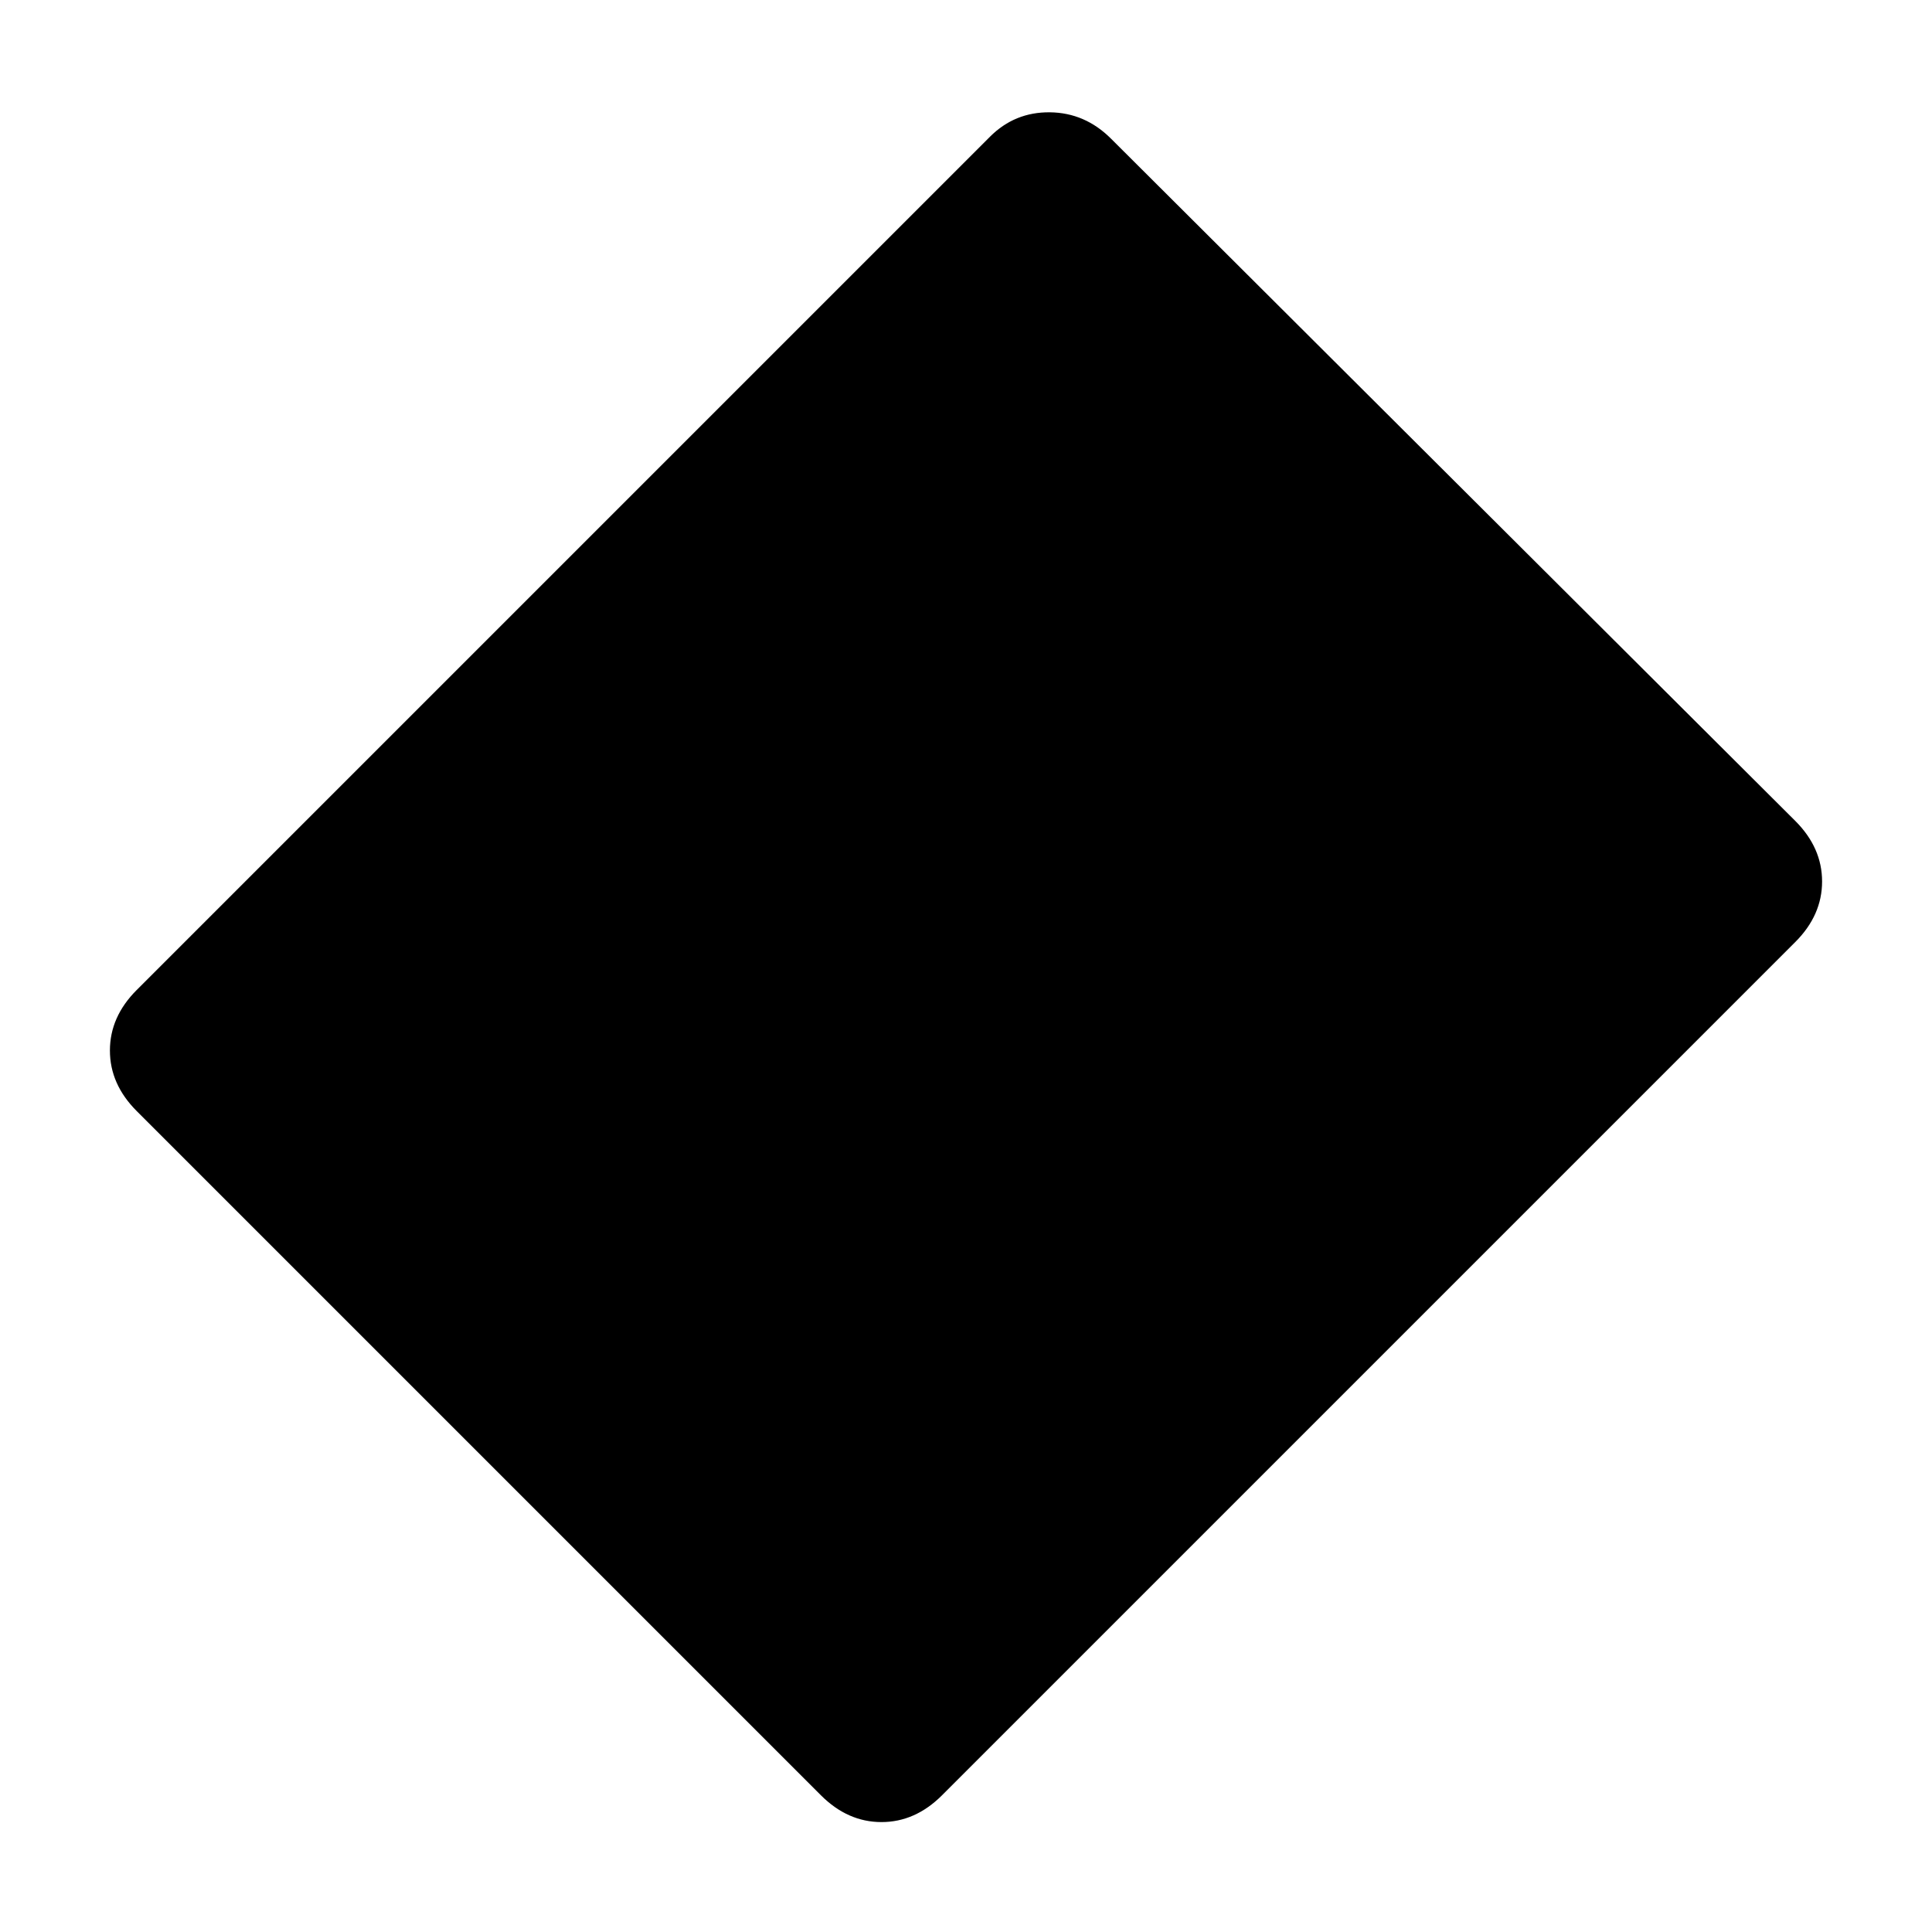 <svg xmlns="http://www.w3.org/2000/svg" height="24" viewBox="0 96 960 960" width="24"><path d="m407.924 988.076-340-340Q54.616 634.769 54.616 618t13.308-30.076l424-424q12.307-12.308 29.768-12.116 17.462.193 30.384 13.116l340 339q13.308 13.307 13.308 30.076t-13.308 30.076l-424 424Q454.769 1001.38 438 1001.38t-30.076-13.304Z"/></svg>